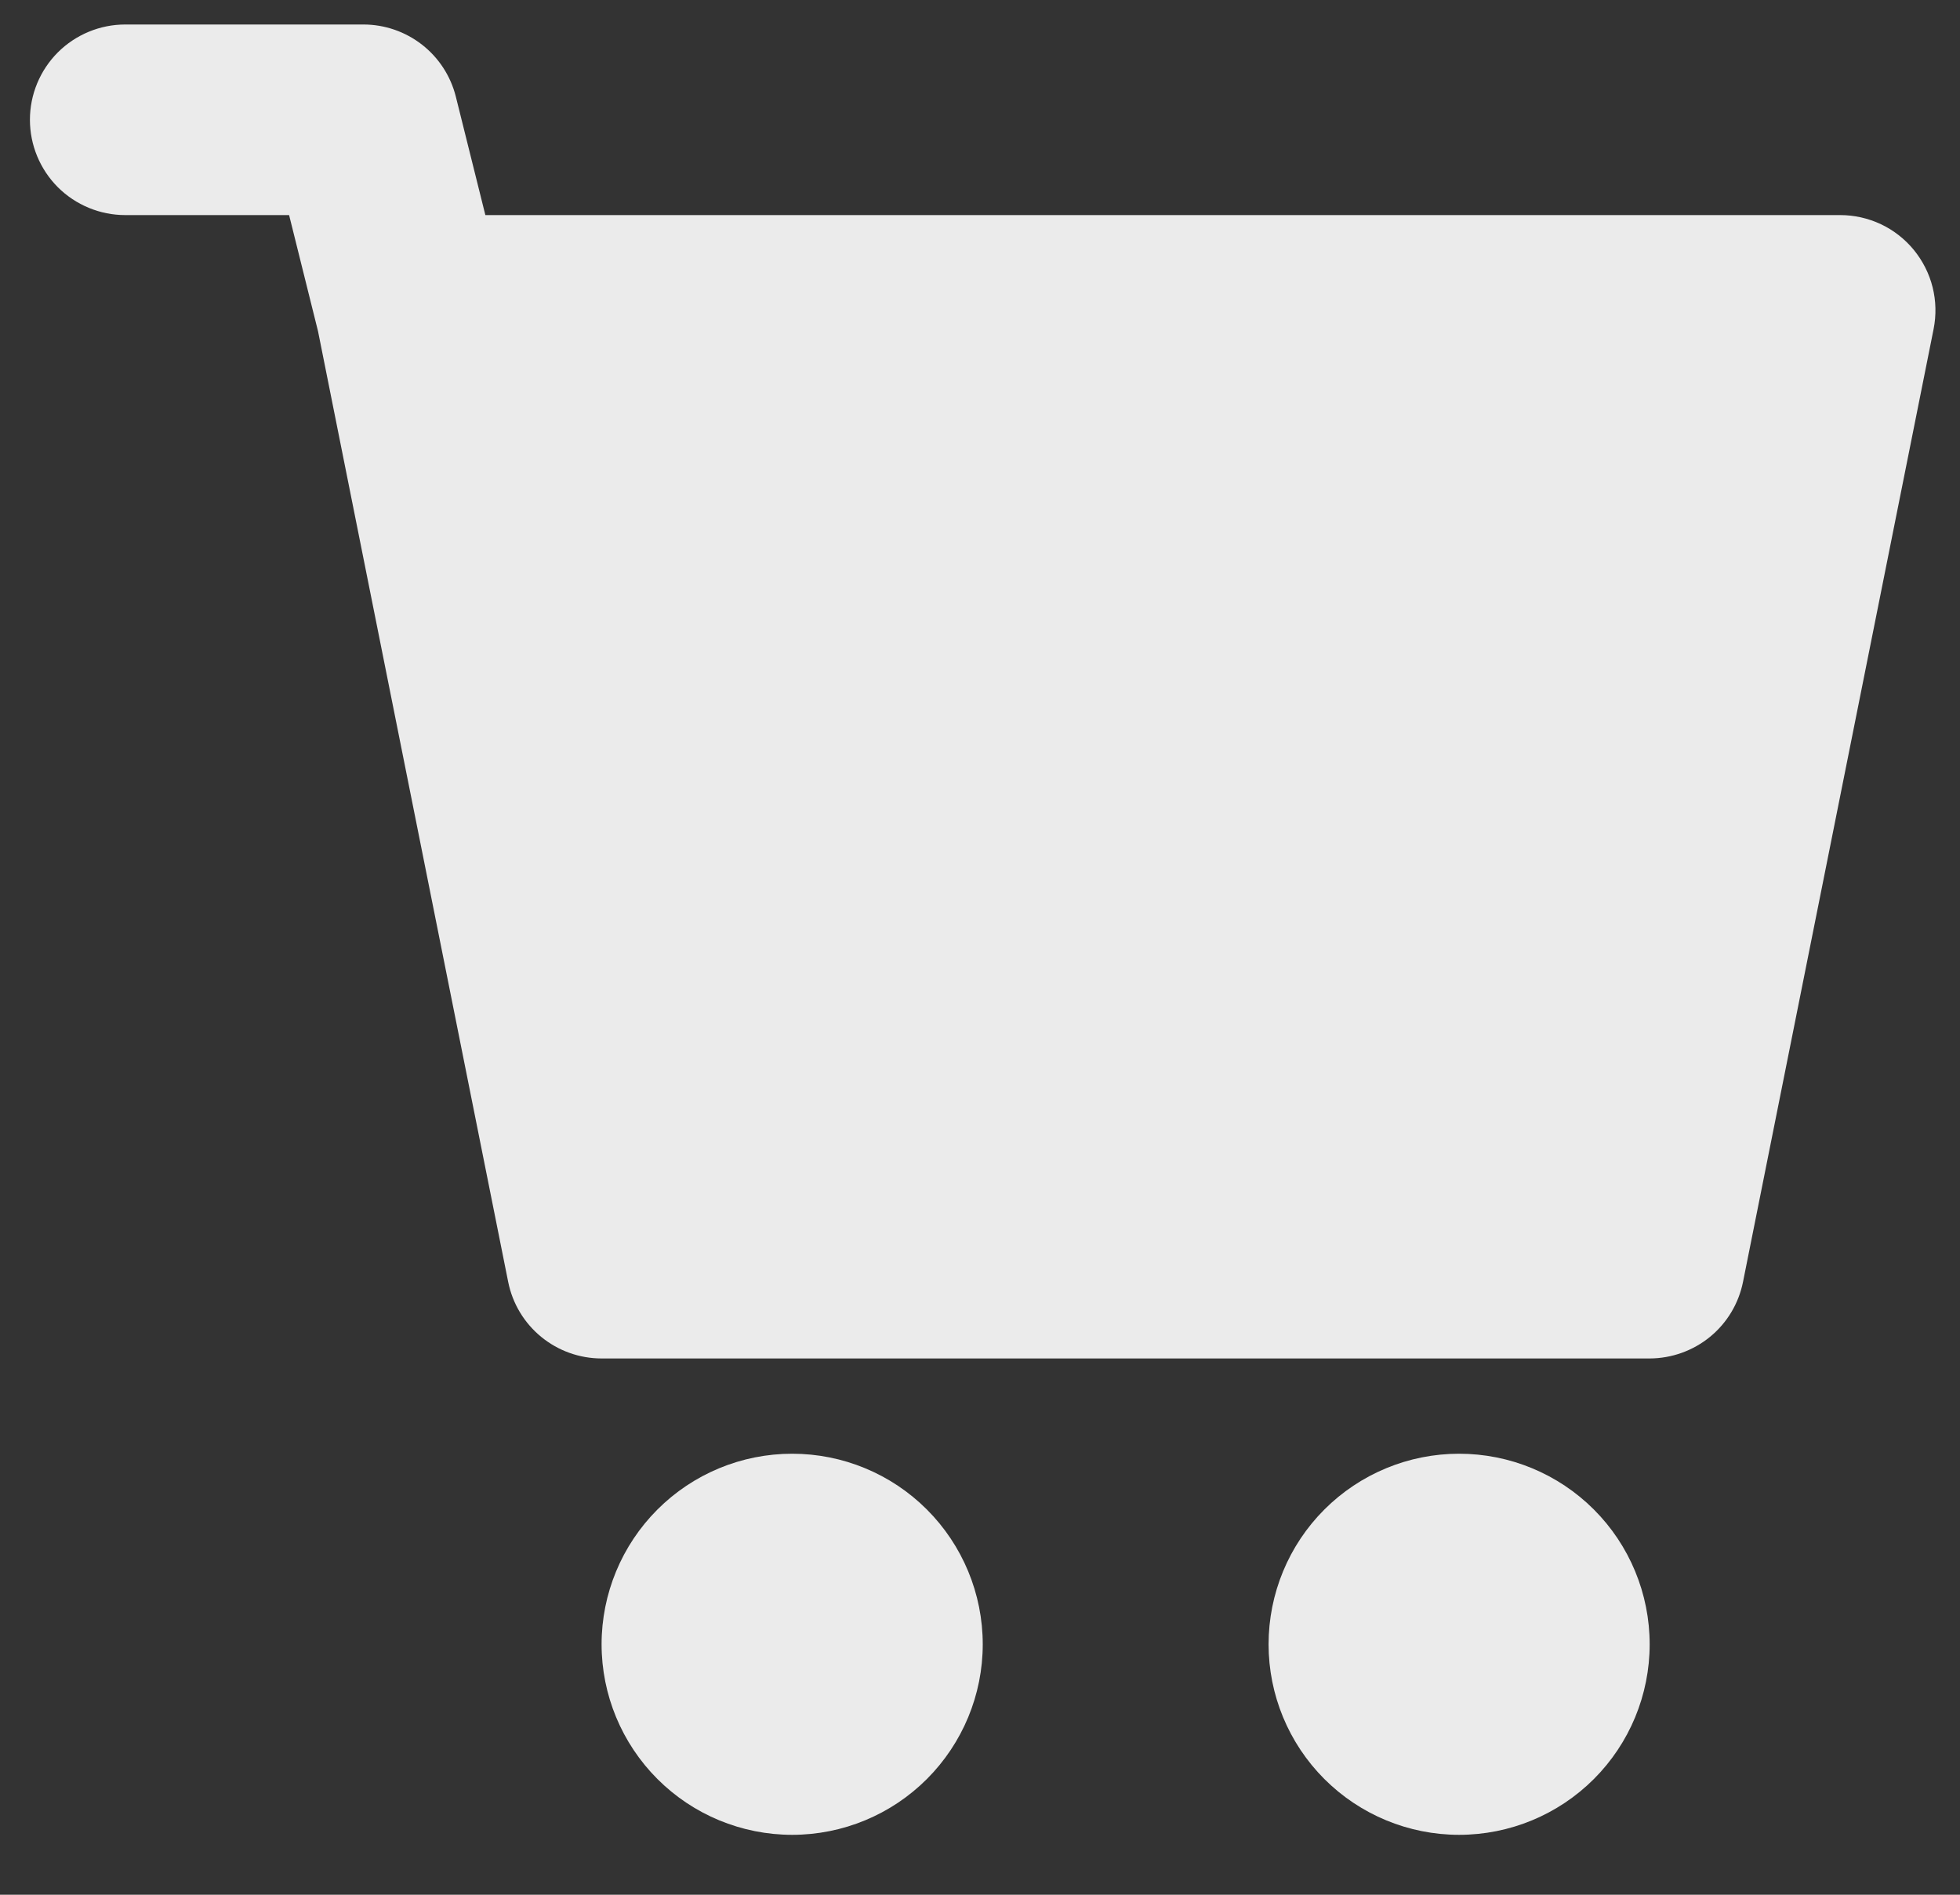 <svg width="30" height="29" viewBox="0 0 30 29" fill="none" xmlns="http://www.w3.org/2000/svg">
<rect x="0" y="0" width="30" height="29" fill="#333333" stroke="none"/>
<path fill-rule="evenodd" clip-rule="evenodd" d="M1.917 0.375C1.53 0.375 1.159 0.529 0.885 0.802C0.612 1.076 0.458 1.447 0.458 1.833C0.458 2.22 0.612 2.591 0.885 2.865C1.159 3.138 1.53 3.292 1.917 3.292H4.425L4.868 5.071L7.778 19.619C7.844 19.95 8.022 20.247 8.283 20.461C8.544 20.675 8.871 20.792 9.208 20.792H25.25C25.587 20.791 25.913 20.674 26.174 20.461C26.435 20.247 26.613 19.95 26.679 19.619L29.596 5.036C29.638 4.824 29.633 4.606 29.581 4.397C29.529 4.188 29.43 3.993 29.294 3.826C29.157 3.659 28.985 3.524 28.79 3.432C28.595 3.34 28.382 3.292 28.167 3.292H7.429L6.977 1.479C6.898 1.164 6.716 0.884 6.46 0.684C6.203 0.484 5.888 0.375 5.562 0.375H1.917ZM22.333 22.25C21.56 22.25 20.818 22.557 20.271 23.104C19.724 23.651 19.417 24.393 19.417 25.167C19.417 25.94 19.724 26.682 20.271 27.229C20.818 27.776 21.56 28.083 22.333 28.083C23.107 28.083 23.849 27.776 24.396 27.229C24.943 26.682 25.25 25.94 25.25 25.167C25.25 24.393 24.943 23.651 24.396 23.104C23.849 22.557 23.107 22.25 22.333 22.25ZM12.125 22.25C11.351 22.25 10.61 22.557 10.063 23.104C9.516 23.651 9.208 24.393 9.208 25.167C9.208 25.94 9.516 26.682 10.063 27.229C10.61 27.776 11.351 28.083 12.125 28.083C12.899 28.083 13.64 27.776 14.187 27.229C14.734 26.682 15.042 25.94 15.042 25.167C15.042 24.393 14.734 23.651 14.187 23.104C13.64 22.557 12.899 22.25 12.125 22.25Z" fill="white" fill-opacity="0.9"/>
</svg>
